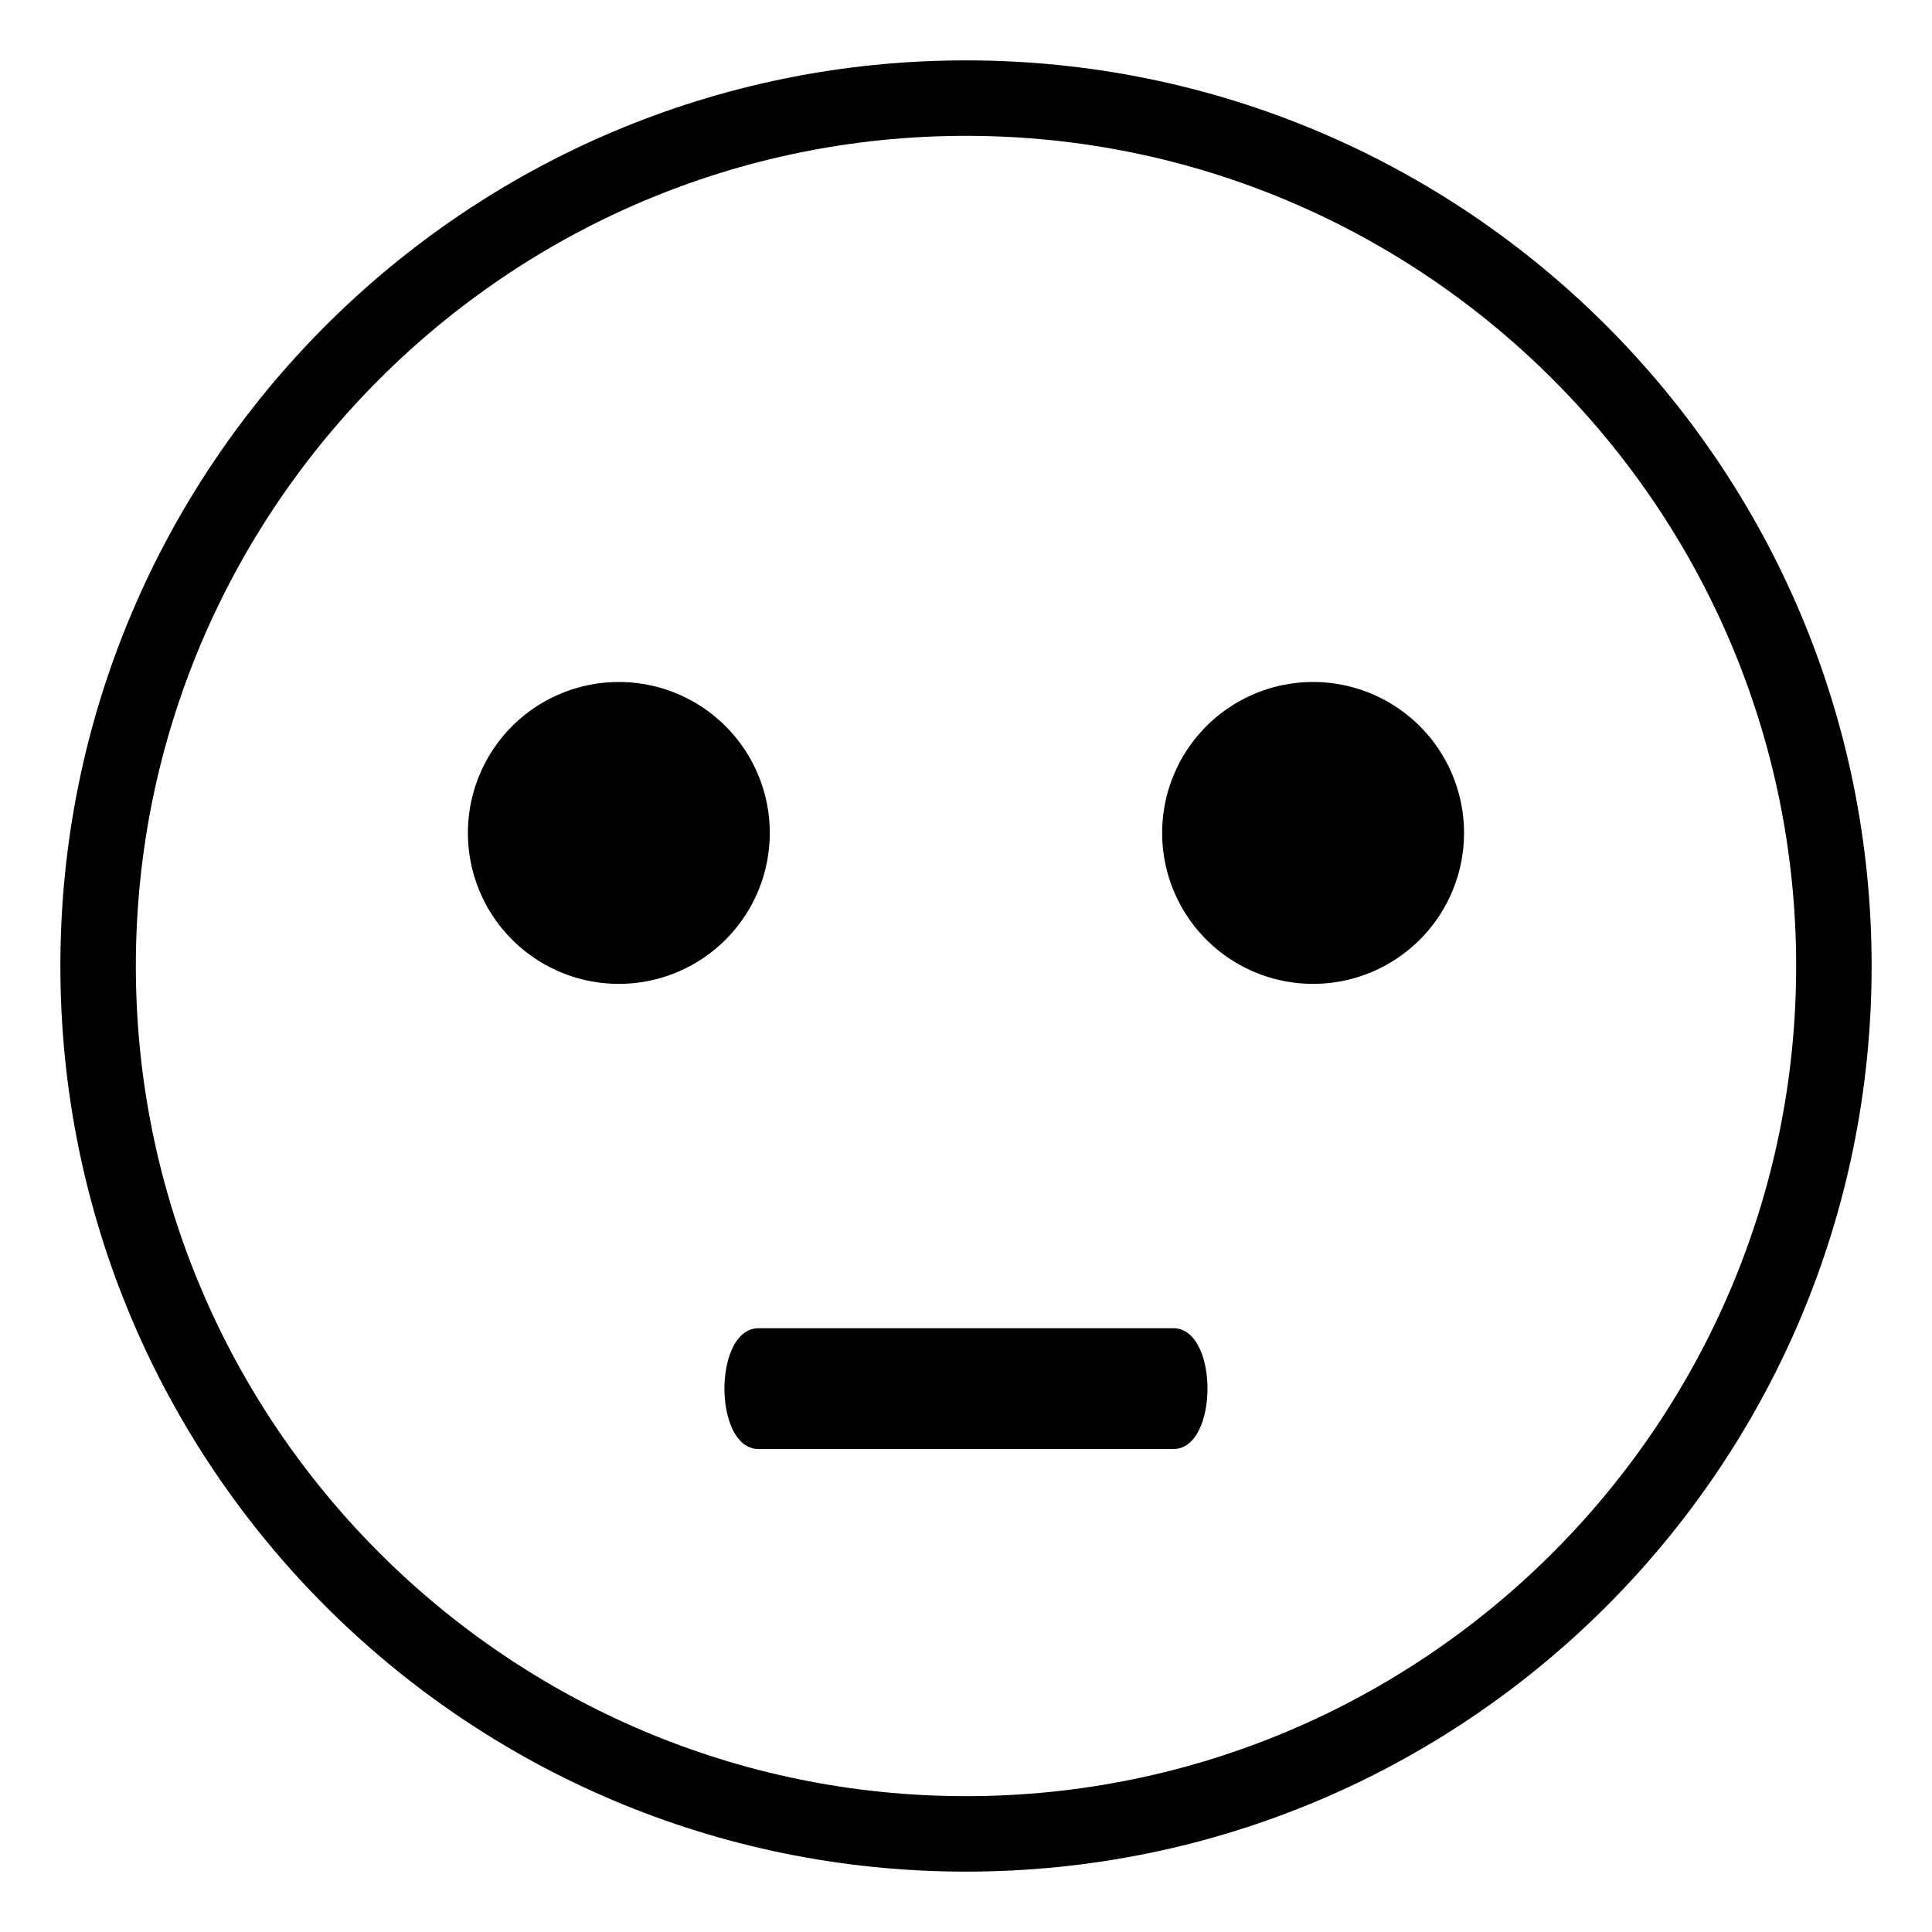 <svg width="64" height="64" viewBox="0 0 64 64" fill="none" xmlns="http://www.w3.org/2000/svg">
<path d="M32 2C15.432 2 2 15.432 2 32c0 16.568 13.432 30 30 30 16.566 0 30-13.432 30-30C62 15.432 48.566 2 32 2Zm0 57.5C16.836 59.5 4.5 47.164 4.5 32S16.836 4.5 32 4.5c15.163 0 27.5 12.336 27.5 27.5S47.163 59.5 32 59.5Z" fill="currentColor"/>
<path d="M20.5 32.592a5 5 0 1 0 0-10 5 5 0 0 0 0 10ZM43.498 32.592a5 5 0 1 0 0-10 5 5 0 0 0 0 10ZM38.871 44H25.127c-1.504 0-1.504 4 0 4h13.744c1.504 0 1.504-4 0-4" fill="currentColor"/>
</svg>
